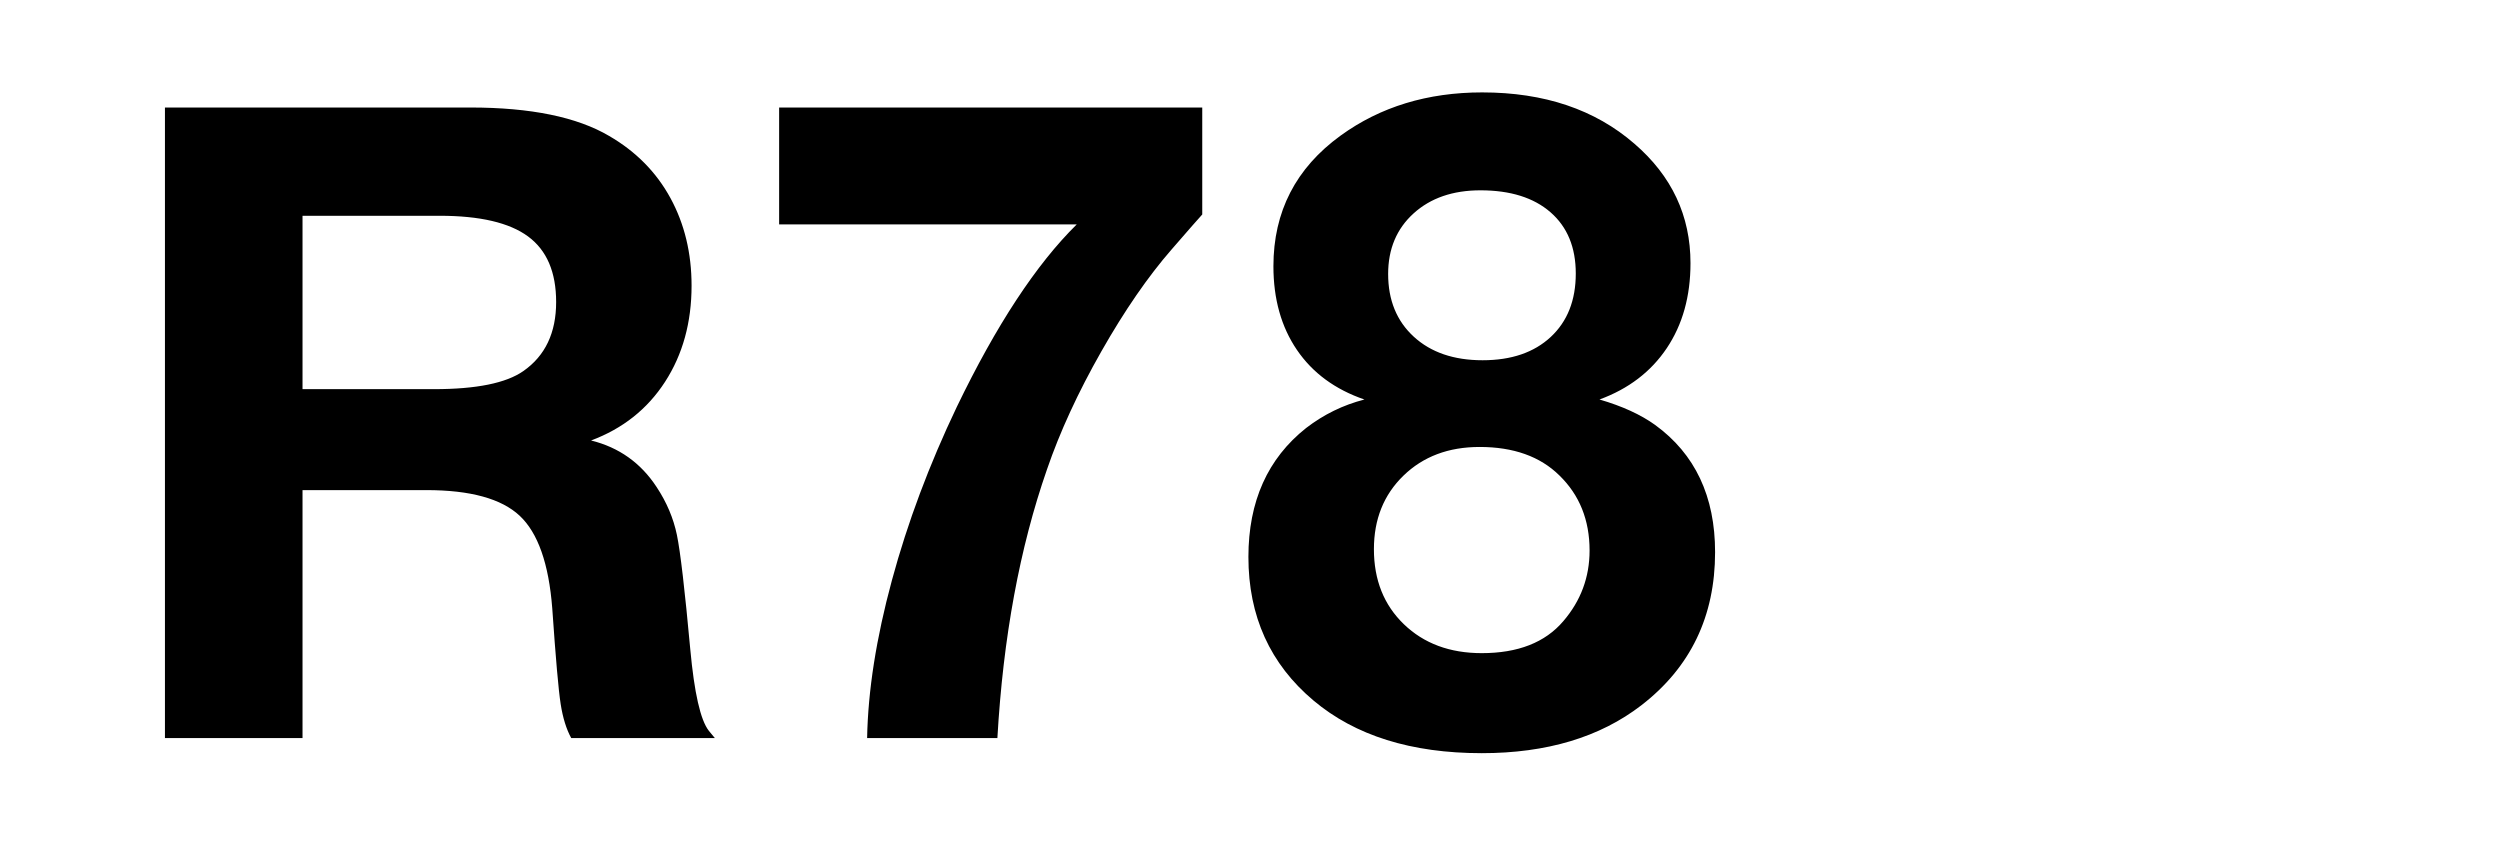 <svg xmlns="http://www.w3.org/2000/svg" xml:space="preserve" version="1.0" viewBox="0 0 210 71"><path fill="#FFFFFF" d="M0 0H210V71H0z" class="sbb-vm-color-white"/><path d="M13.855 9.031h25.651c5.072 0 8.961.797 11.666 2.391 2.247 1.304 3.961 3.043 5.146 5.217 1.183 2.174 1.774 4.625 1.774 7.354 0 3.092-.742 5.785-2.228 8.08-1.485 2.295-3.557 3.937-6.214 4.927 2.343.58 4.179 1.884 5.507 3.913.846 1.28 1.413 2.621 1.703 4.021.29 1.401.664 4.602 1.123 9.602.338 3.672.857 5.954 1.558 6.848L60.049 62H47.984c-.411-.748-.707-1.702-.888-2.862-.182-1.159-.417-3.84-.707-8.043-.29-3.743-1.201-6.334-2.735-7.771-1.534-1.437-4.148-2.155-7.844-2.155H25.412V62H13.855V9.031zM25.412 18.125v14.564h11.051c3.551 0 6.051-.507 7.5-1.521 1.835-1.28 2.753-3.212 2.753-5.797 0-2.512-.785-4.348-2.354-5.507-1.57-1.159-4.046-1.739-7.428-1.739H25.412zM100.989 9.031v8.985c-.29.314-1.147 1.292-2.572 2.935-1.98 2.271-3.949 5.127-5.905 8.569-1.957 3.442-3.479 6.745-4.565 9.909C85.651 46.022 84.263 53.547 83.78 62H72.838c.073-3.985.767-8.405 2.084-13.26 1.315-4.855 3.134-9.71 5.452-14.565 3.309-6.859 6.666-11.968 10.072-15.325H65.447V9.031H100.989zM114.612 33.559c-2.464-.845-4.354-2.234-5.67-4.167-1.317-1.932-1.975-4.275-1.975-7.029 0-4.589 1.884-8.248 5.651-10.978 3.333-2.415 7.294-3.623 11.884-3.623 5.217 0 9.479 1.437 12.789 4.311 3.14 2.706 4.71 6.051 4.71 10.036 0 2.778-.664 5.157-1.992 7.137-1.329 1.981-3.213 3.418-5.652 4.312 1.908.556 3.466 1.268 4.674 2.138 3.357 2.44 5.036 6.002 5.036 10.688 0 5.387-2.065 9.674-6.195 12.862-3.479 2.681-7.947 4.021-13.405 4.021-5.918 0-10.628-1.474-14.13-4.42-3.647-3.067-5.471-7.089-5.471-12.065 0-4.661 1.618-8.272 4.854-10.833C111.194 34.815 112.824 34.018 114.612 33.559zM124.285 37.545c-2.608 0-4.74.803-6.395 2.409s-2.481 3.665-2.481 6.177c0 2.585.839 4.687 2.518 6.305s3.858 2.428 6.54 2.428c3.043 0 5.326-.894 6.848-2.682 1.473-1.715 2.21-3.695 2.21-5.941 0-2.561-.846-4.661-2.536-6.305C129.37 38.342 127.136 37.545 124.285 37.545zM124.358 15.987c-2.319 0-4.191.646-5.616 1.938-1.426 1.292-2.138 2.989-2.138 5.09 0 2.198.719 3.955 2.156 5.271 1.437 1.317 3.363 1.975 5.778 1.975s4.323-.652 5.725-1.957c1.4-1.304 2.102-3.08 2.102-5.326 0-2.198-.707-3.913-2.12-5.145S126.87 15.987 124.358 15.987z" class="sbb-vm-color-black"/></svg>